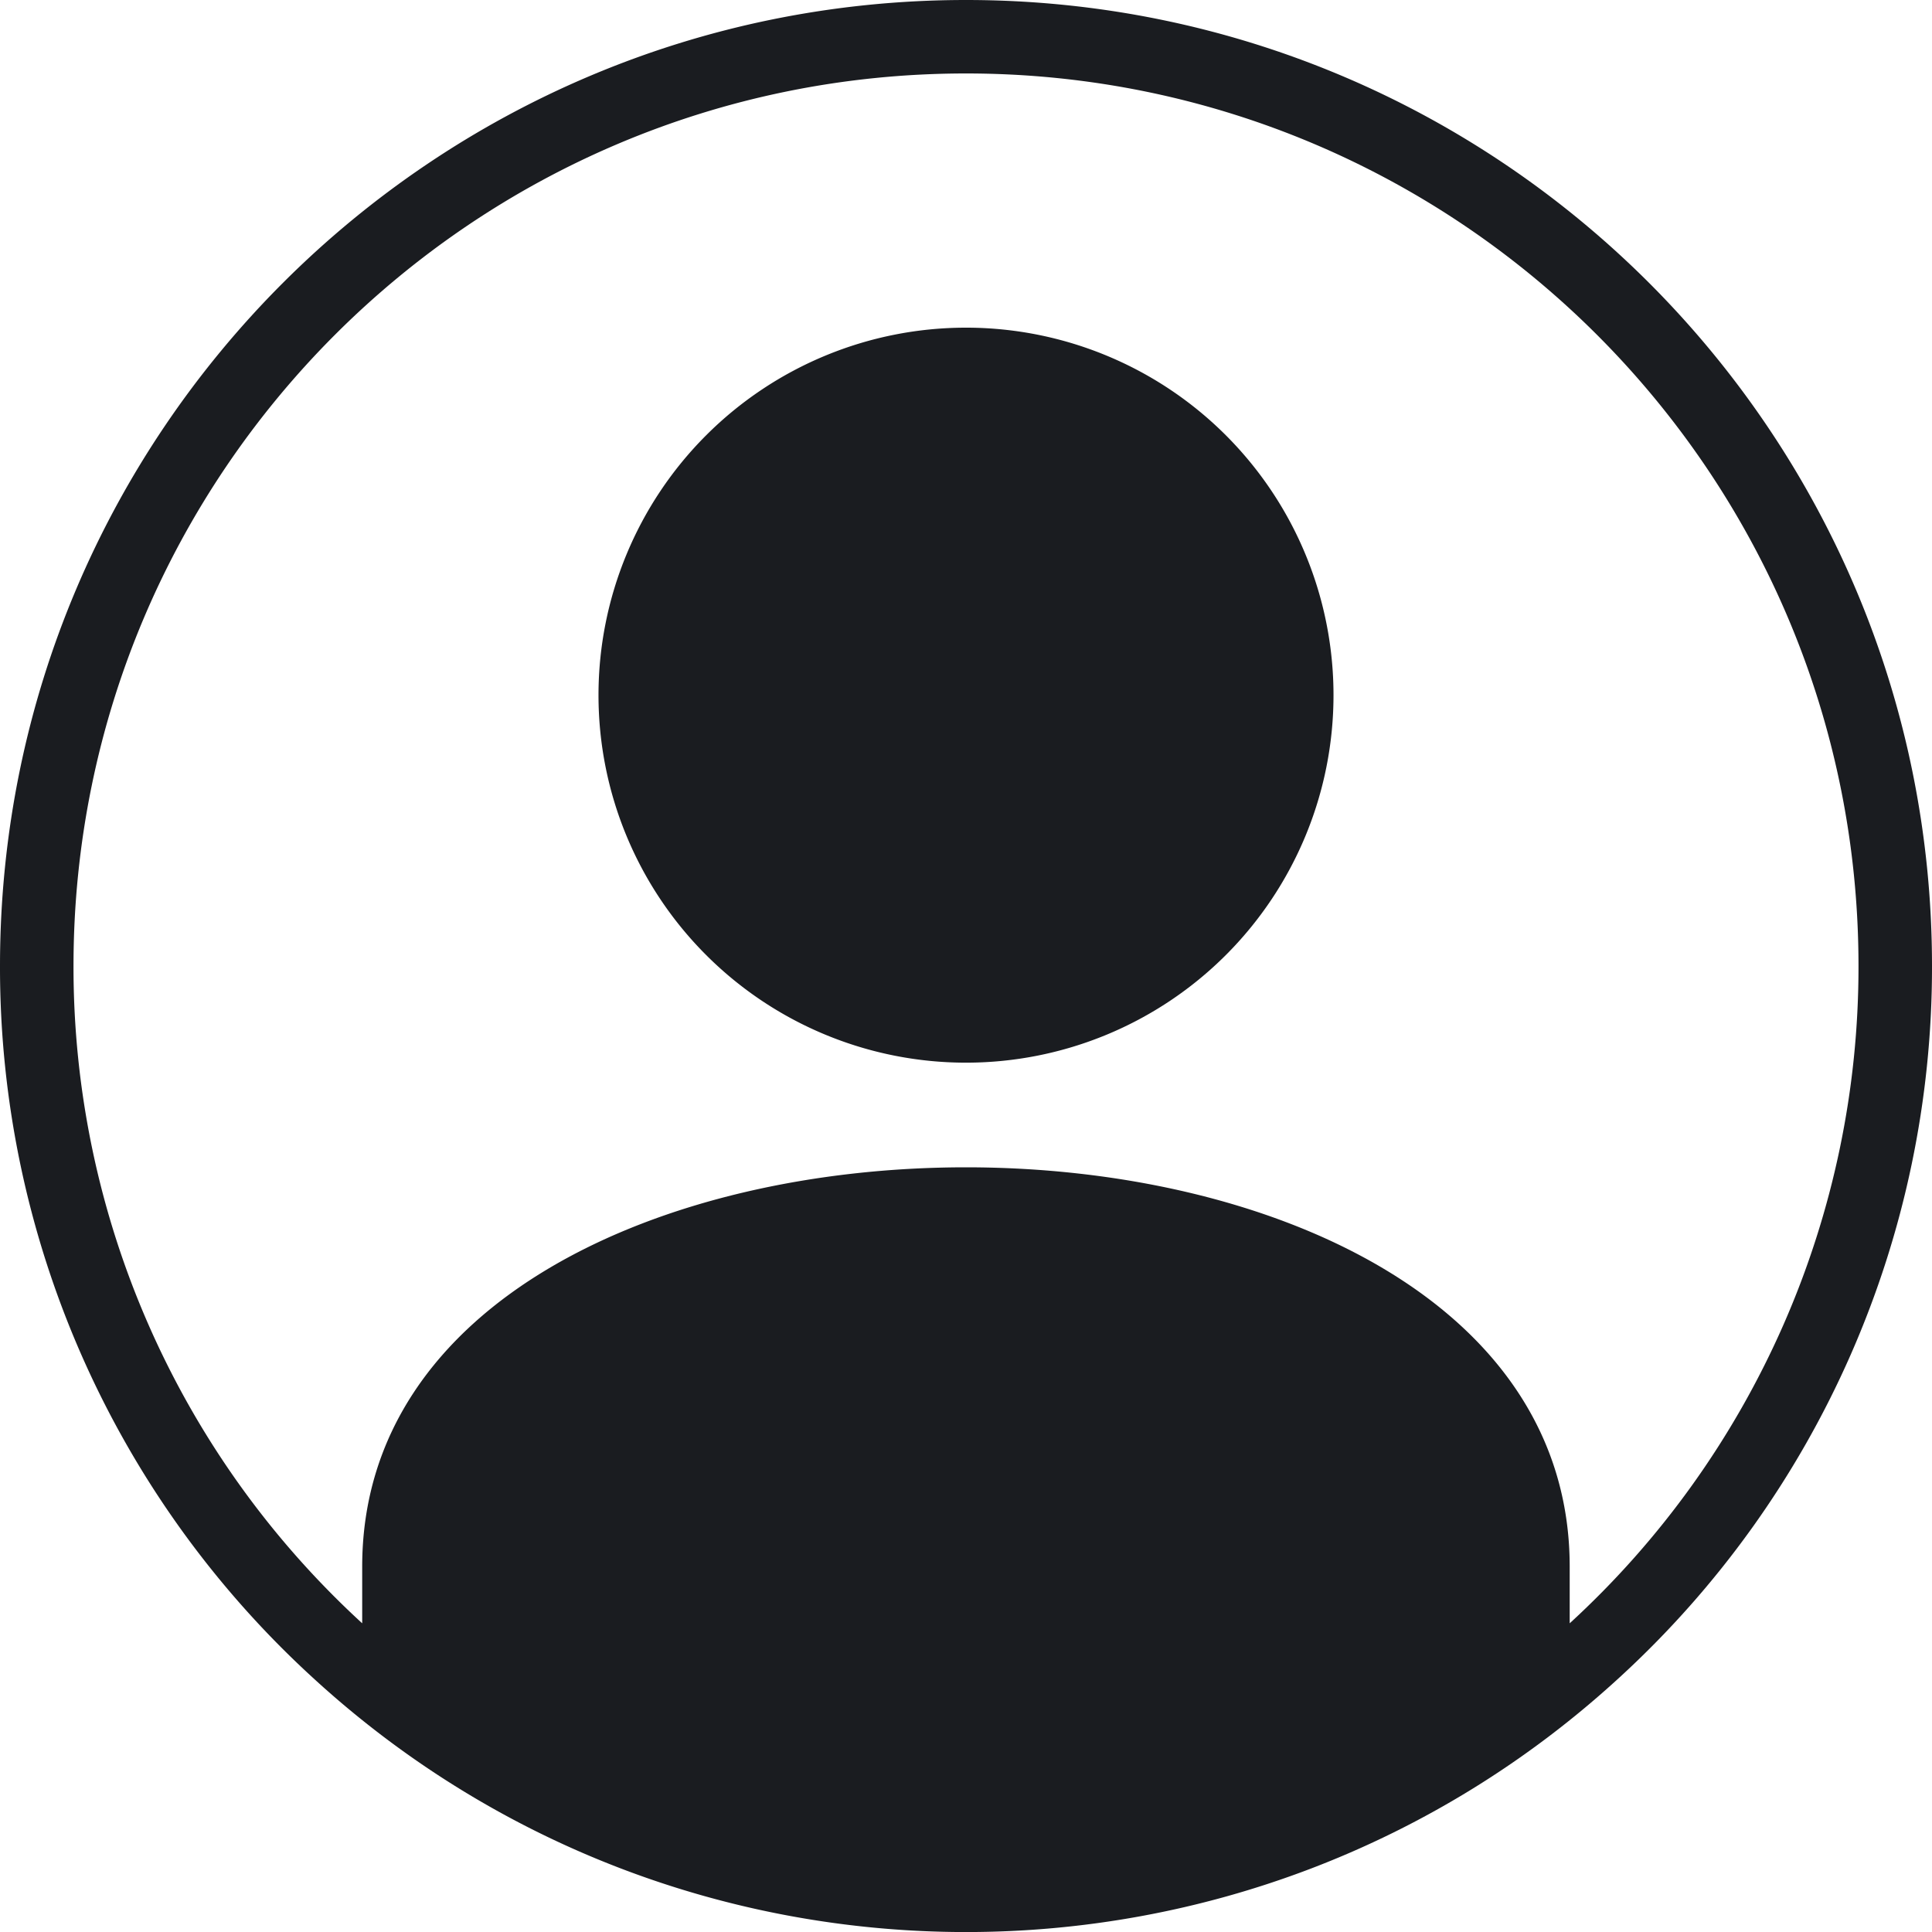 <svg id="Layer_1" data-name="Layer 1" xmlns="http://www.w3.org/2000/svg" viewBox="0 0 870 870.01"><defs><style>.cls-1{fill:#1a1c20;}</style></defs><path class="cls-1" d="M500.15,73.32c-239.86,0-435,194.3-435,435A433.55,433.55,0,0,0,205.89,828.69c166.22,152.74,422,153,588.54,0A433.59,433.59,0,0,0,935.15,508.32C935.15,268,740.39,73.32,500.15,73.32ZM772,804.31v-25.5c0-239.78-543.75-239.78-543.75,0v25.5a400.83,400.83,0,0,1-130-296c0-222,179.93-401.91,401.9-401.91s401.9,180,401.9,401.91A400.81,400.81,0,0,1,772,804.31ZM500.15,220.87A165.49,165.49,0,1,0,665.64,386.36,165.48,165.48,0,0,0,500.15,220.87Z" transform="translate(-65.15 -73.32)"/></svg>